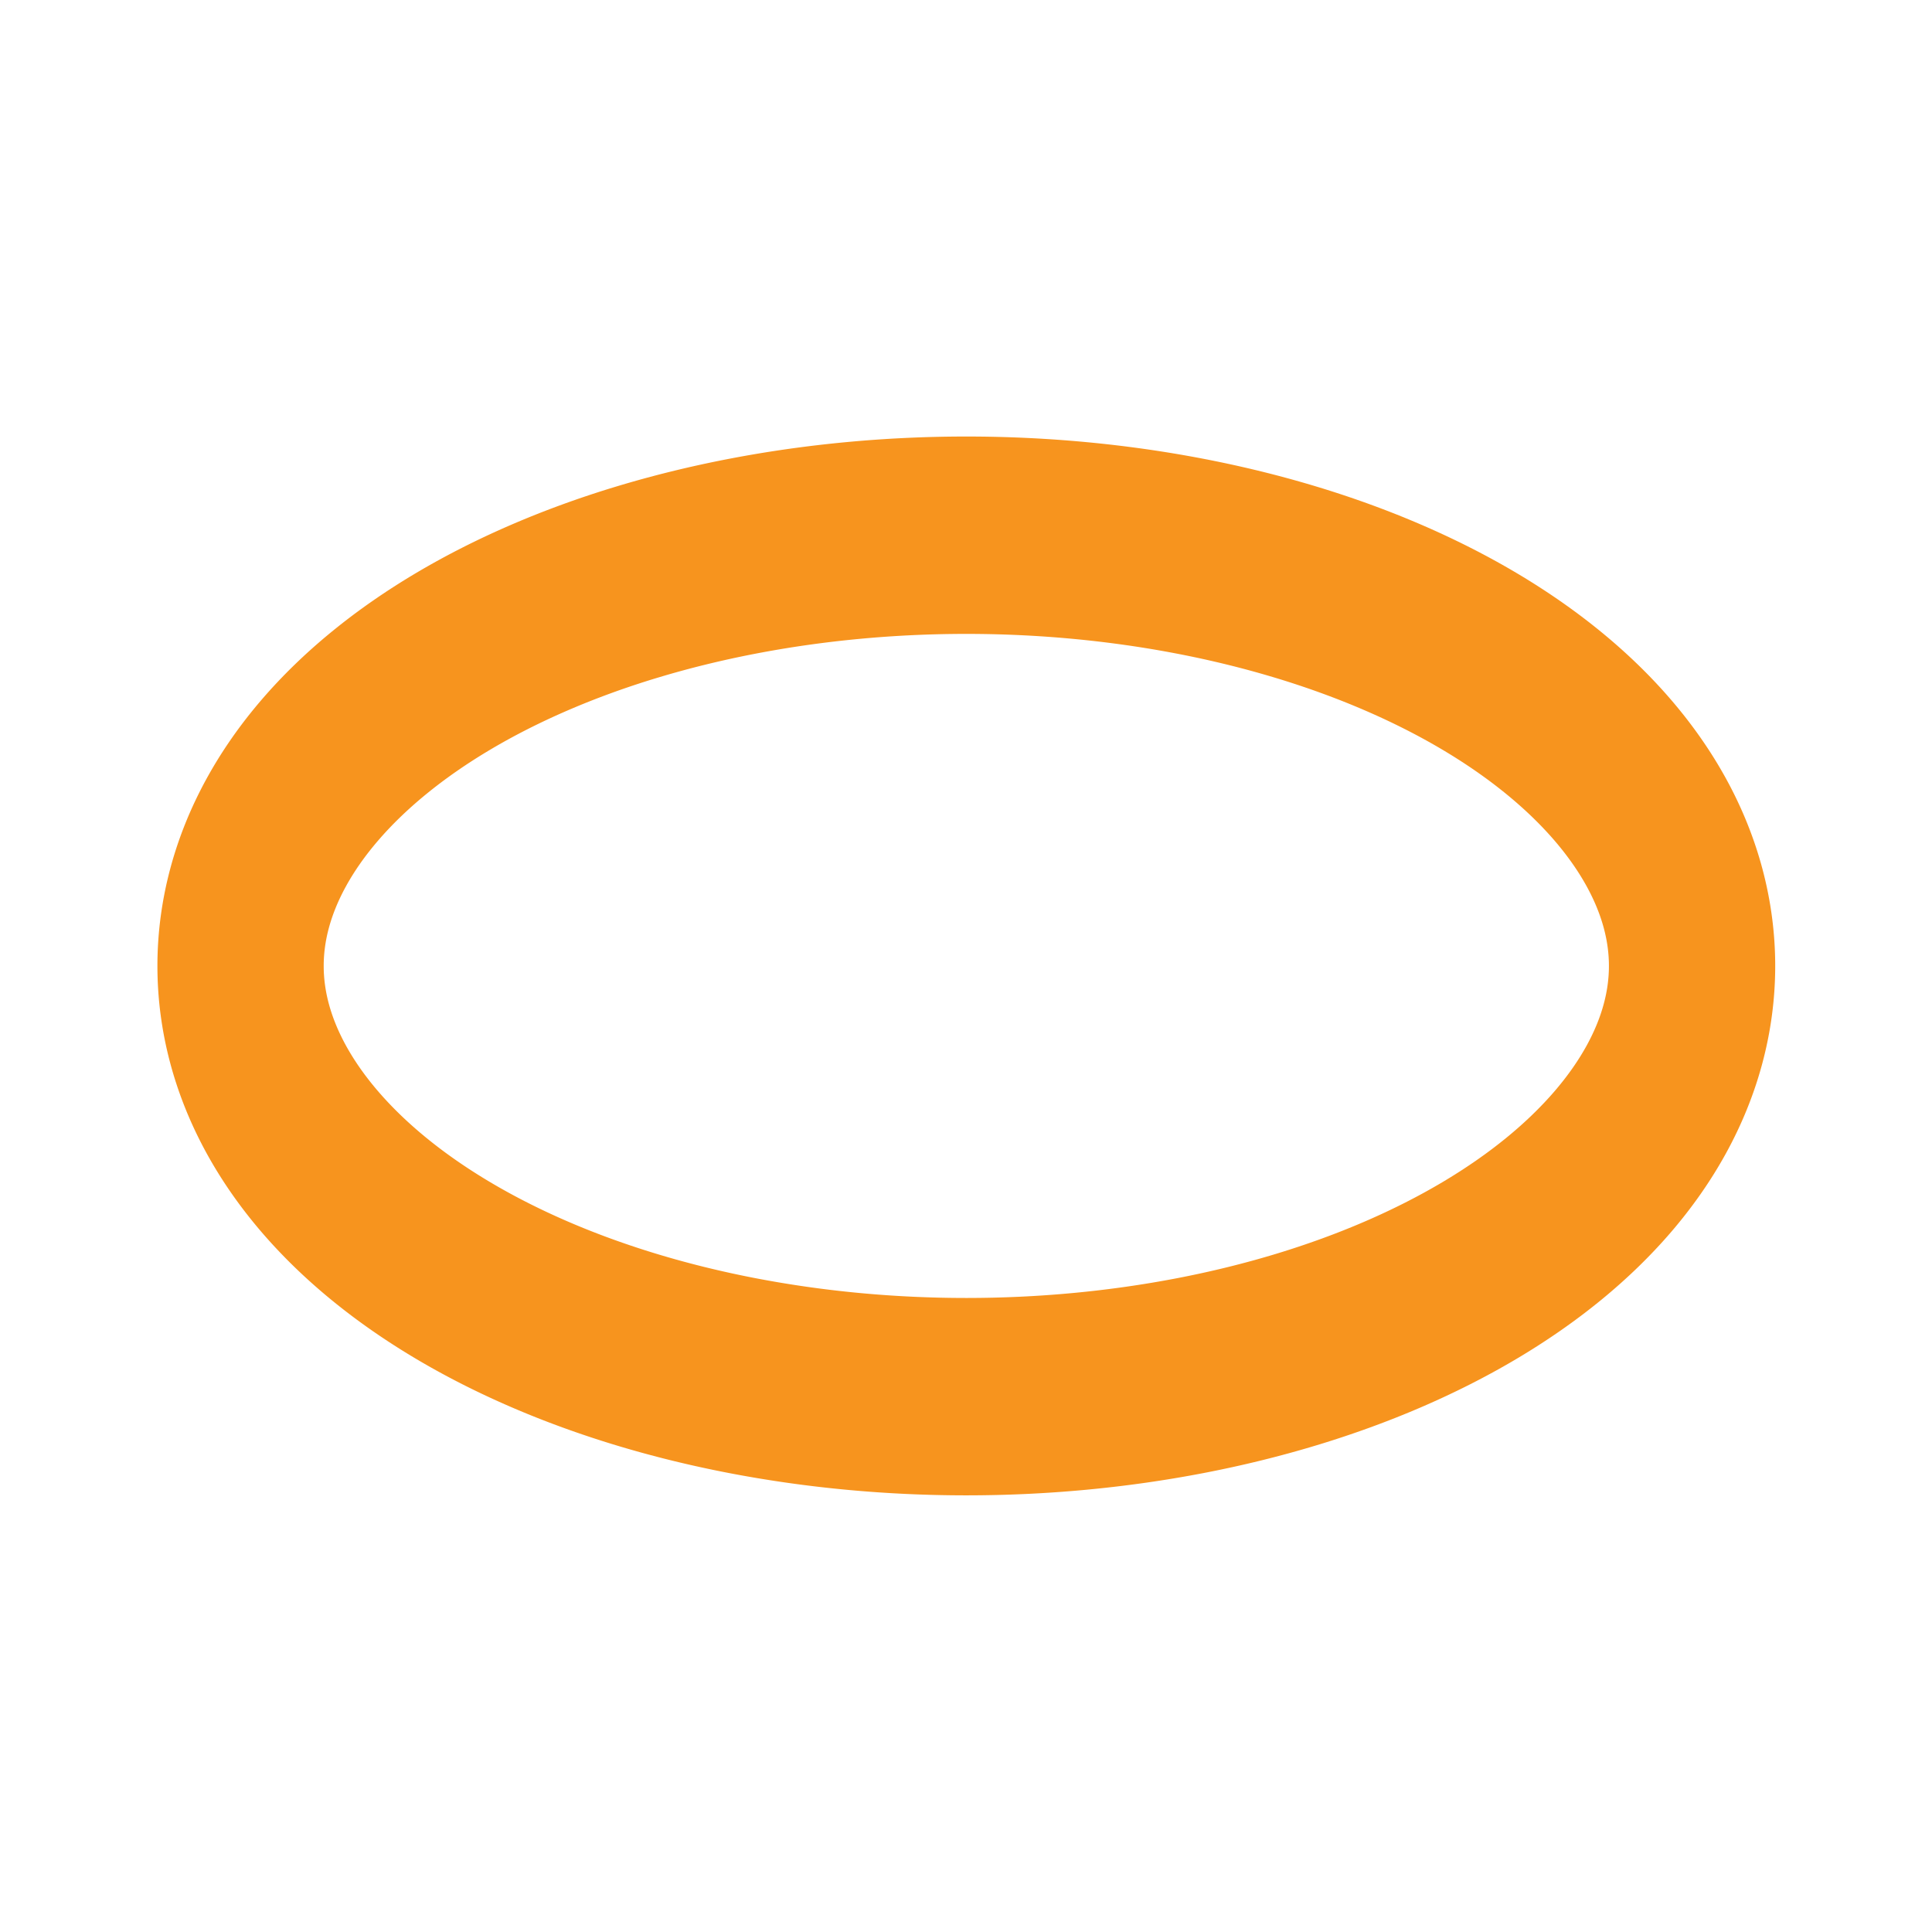 <?xml version="1.0" encoding="UTF-8"?>
<svg id="svg2" version="1.1" viewBox="0 0 32 32" xml:space="preserve" xmlns="http://www.w3.org/2000/svg" xmlns:cc="http://creativecommons.org/ns#" xmlns:dc="http://purl.org/dc/elements/1.1/" xmlns:rdf="http://www.w3.org/1999/02/22-rdf-syntax-ns#"><path id="path3006" transform="matrix(1.198 0 0 1.422 -1.863 8.286)" d="m24.949 5.424a10.034 5.017 0 1 1-20.068 0 10.034 5.017 0 1 1 20.068 0z" color="#000000" fill="none" stroke="#f7941e" stroke-miterlimit="10" stroke-width="2.299"/></svg>
